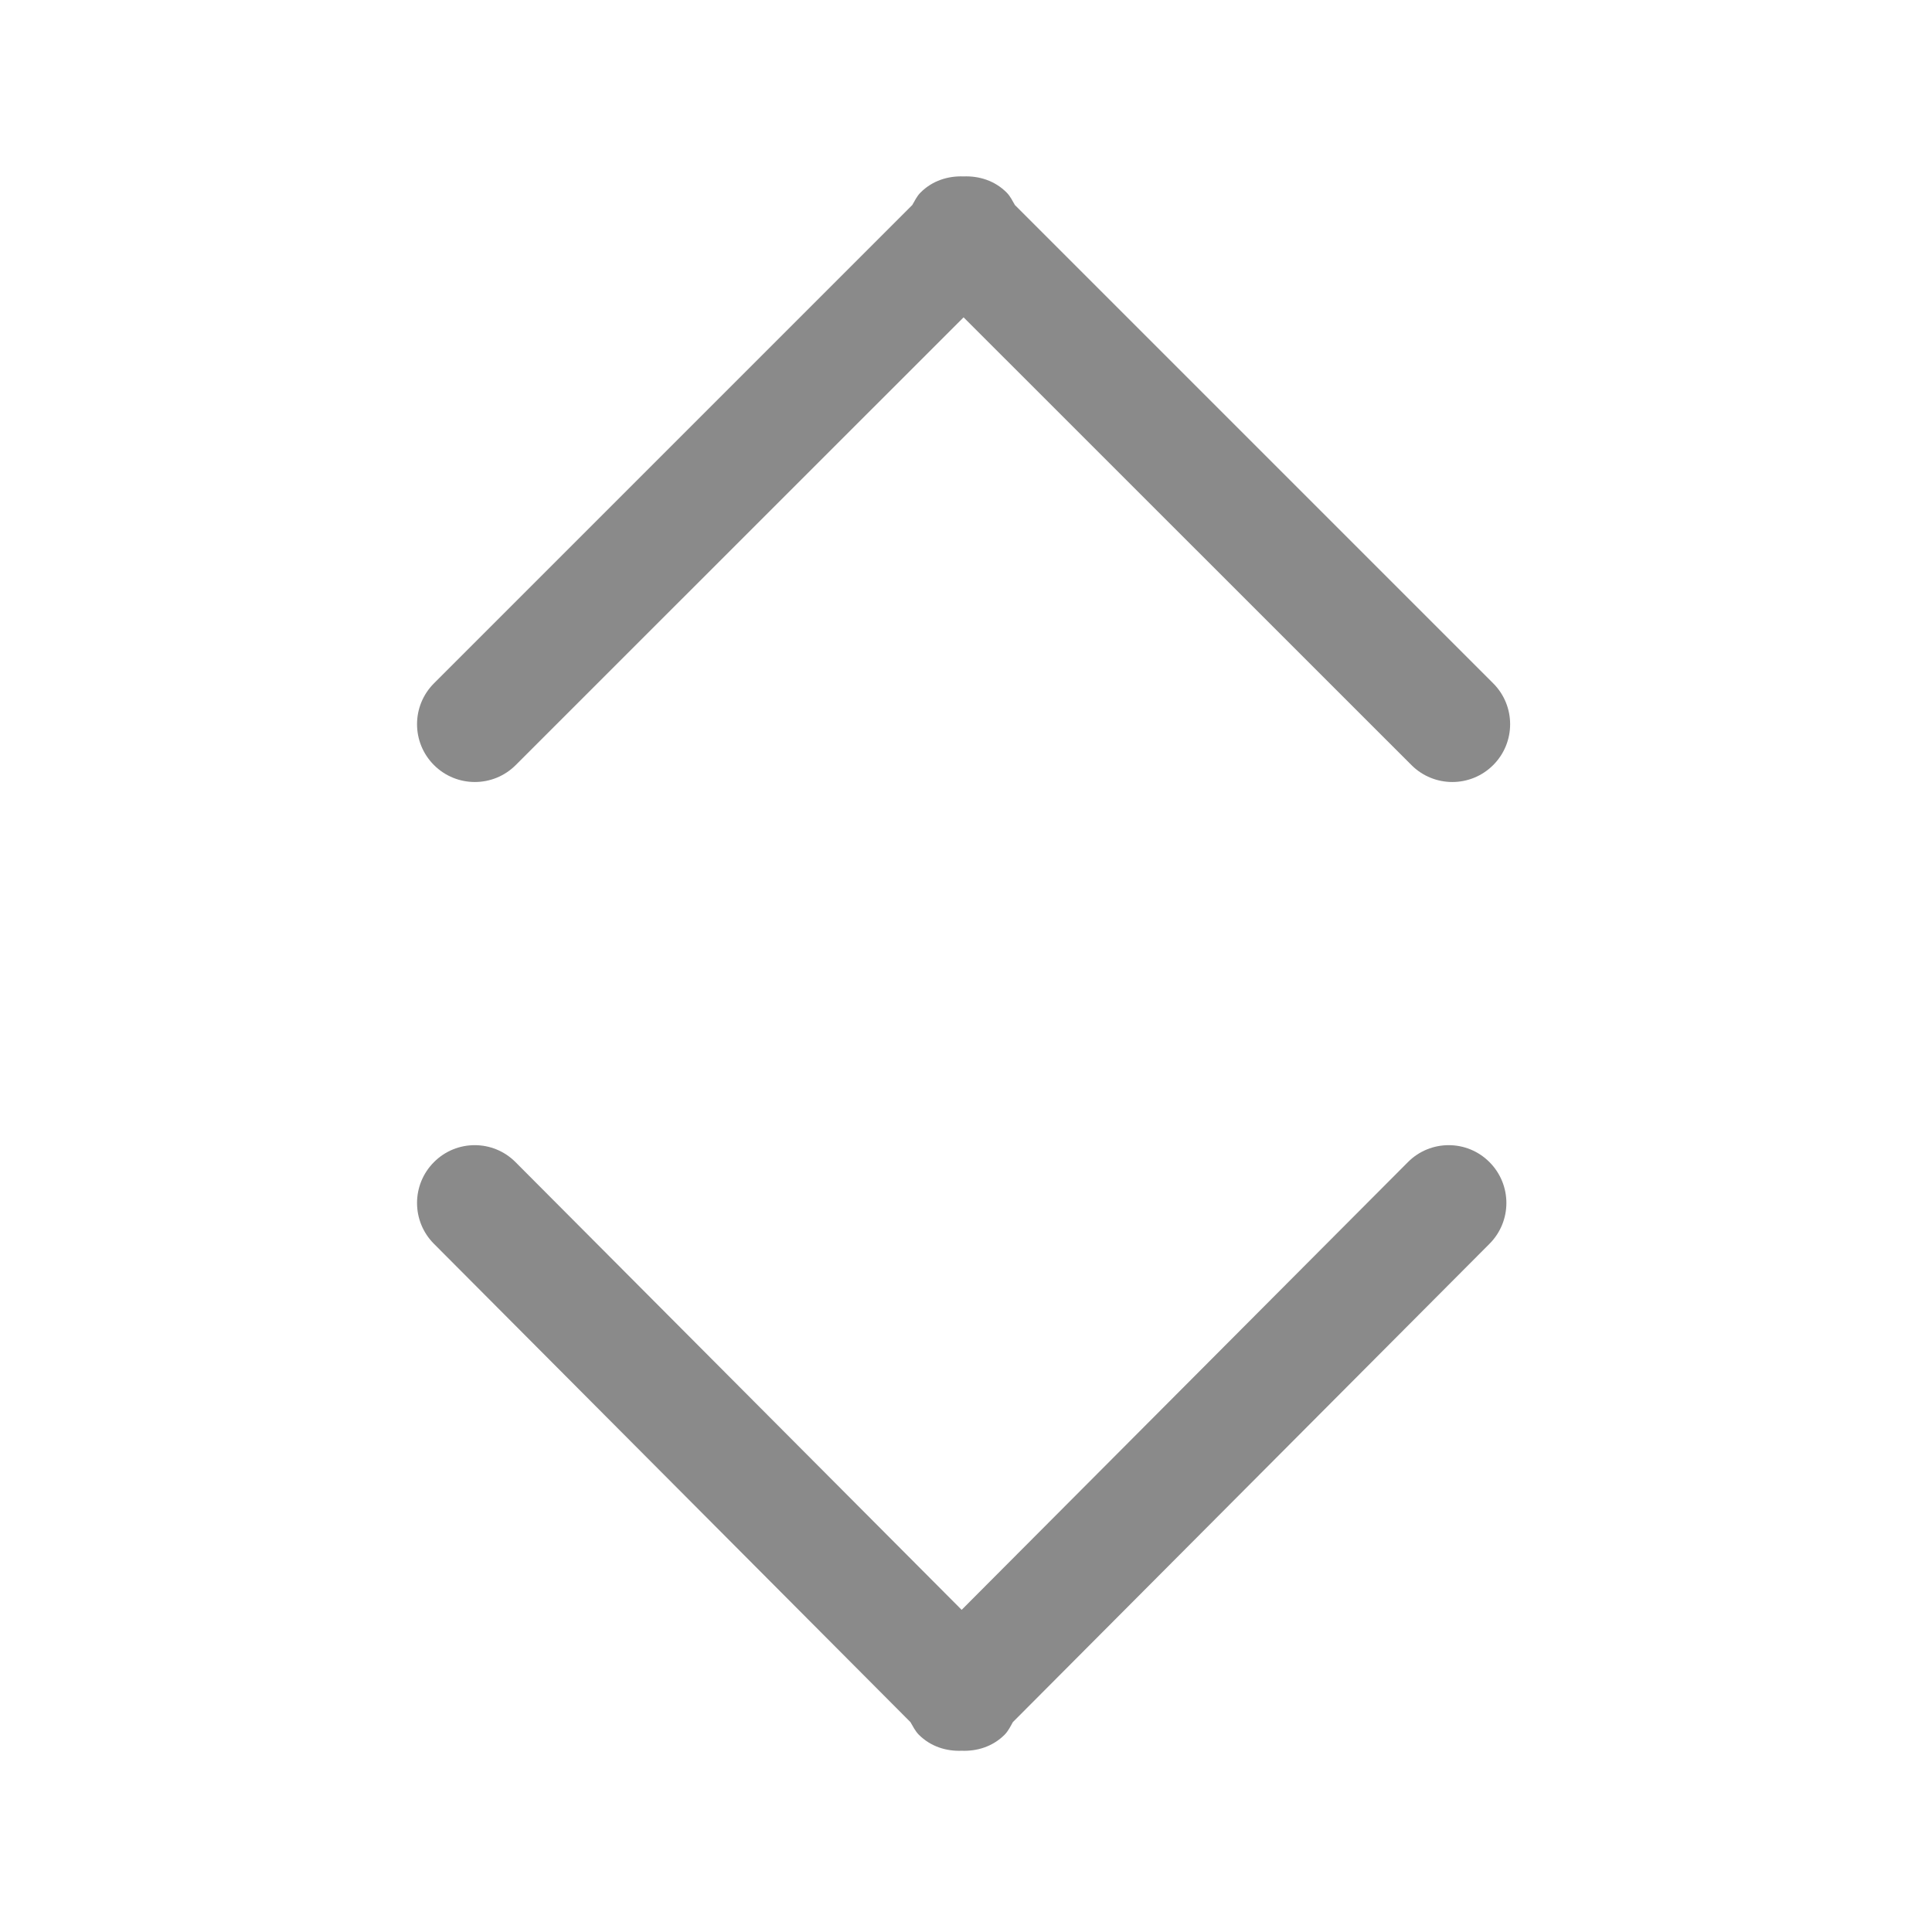 <?xml version="1.0" standalone="no"?><!DOCTYPE svg PUBLIC "-//W3C//DTD SVG 1.1//EN" "http://www.w3.org/Graphics/SVG/1.1/DTD/svg11.dtd"><svg t="1521727100297" class="icon" style="" viewBox="0 0 1024 1024" version="1.1" xmlns="http://www.w3.org/2000/svg" p-id="1043" xmlns:xlink="http://www.w3.org/1999/xlink" width="200" height="200"><defs><style type="text/css"></style></defs><path d="M791.424 405.504C779.456 417.472 760.064 417.472 748.096 405.504L510.72 168.192 273.344 405.504C261.376 417.472 241.984 417.472 230.016 405.504 218.048 393.536 218.048 374.144 230.016 362.176L483.52 108.672C484.864 106.368 485.952 104 487.936 102.016 494.208 95.744 502.464 93.184 510.72 93.504 518.976 93.184 527.232 95.744 533.504 102.016 535.488 104 536.576 106.368 537.92 108.672L791.424 362.176C803.392 374.144 803.392 393.536 791.424 405.504ZM273.216 615.936 509.696 853.248 746.24 615.936C758.144 603.968 777.536 603.968 789.44 615.936 801.408 627.904 801.408 647.296 789.44 659.264L536.832 912.768C535.552 915.072 534.4 917.44 532.48 919.424 526.208 925.696 517.952 928.256 509.696 927.936 501.504 928.256 493.248 925.696 486.976 919.424 485.056 917.44 483.904 915.072 482.56 912.768L230.016 659.264C218.048 647.296 218.048 627.904 230.016 615.936 241.92 603.968 261.312 603.968 273.216 615.936Z" p-id="1044" fill="#8a8a8a"></path></svg>